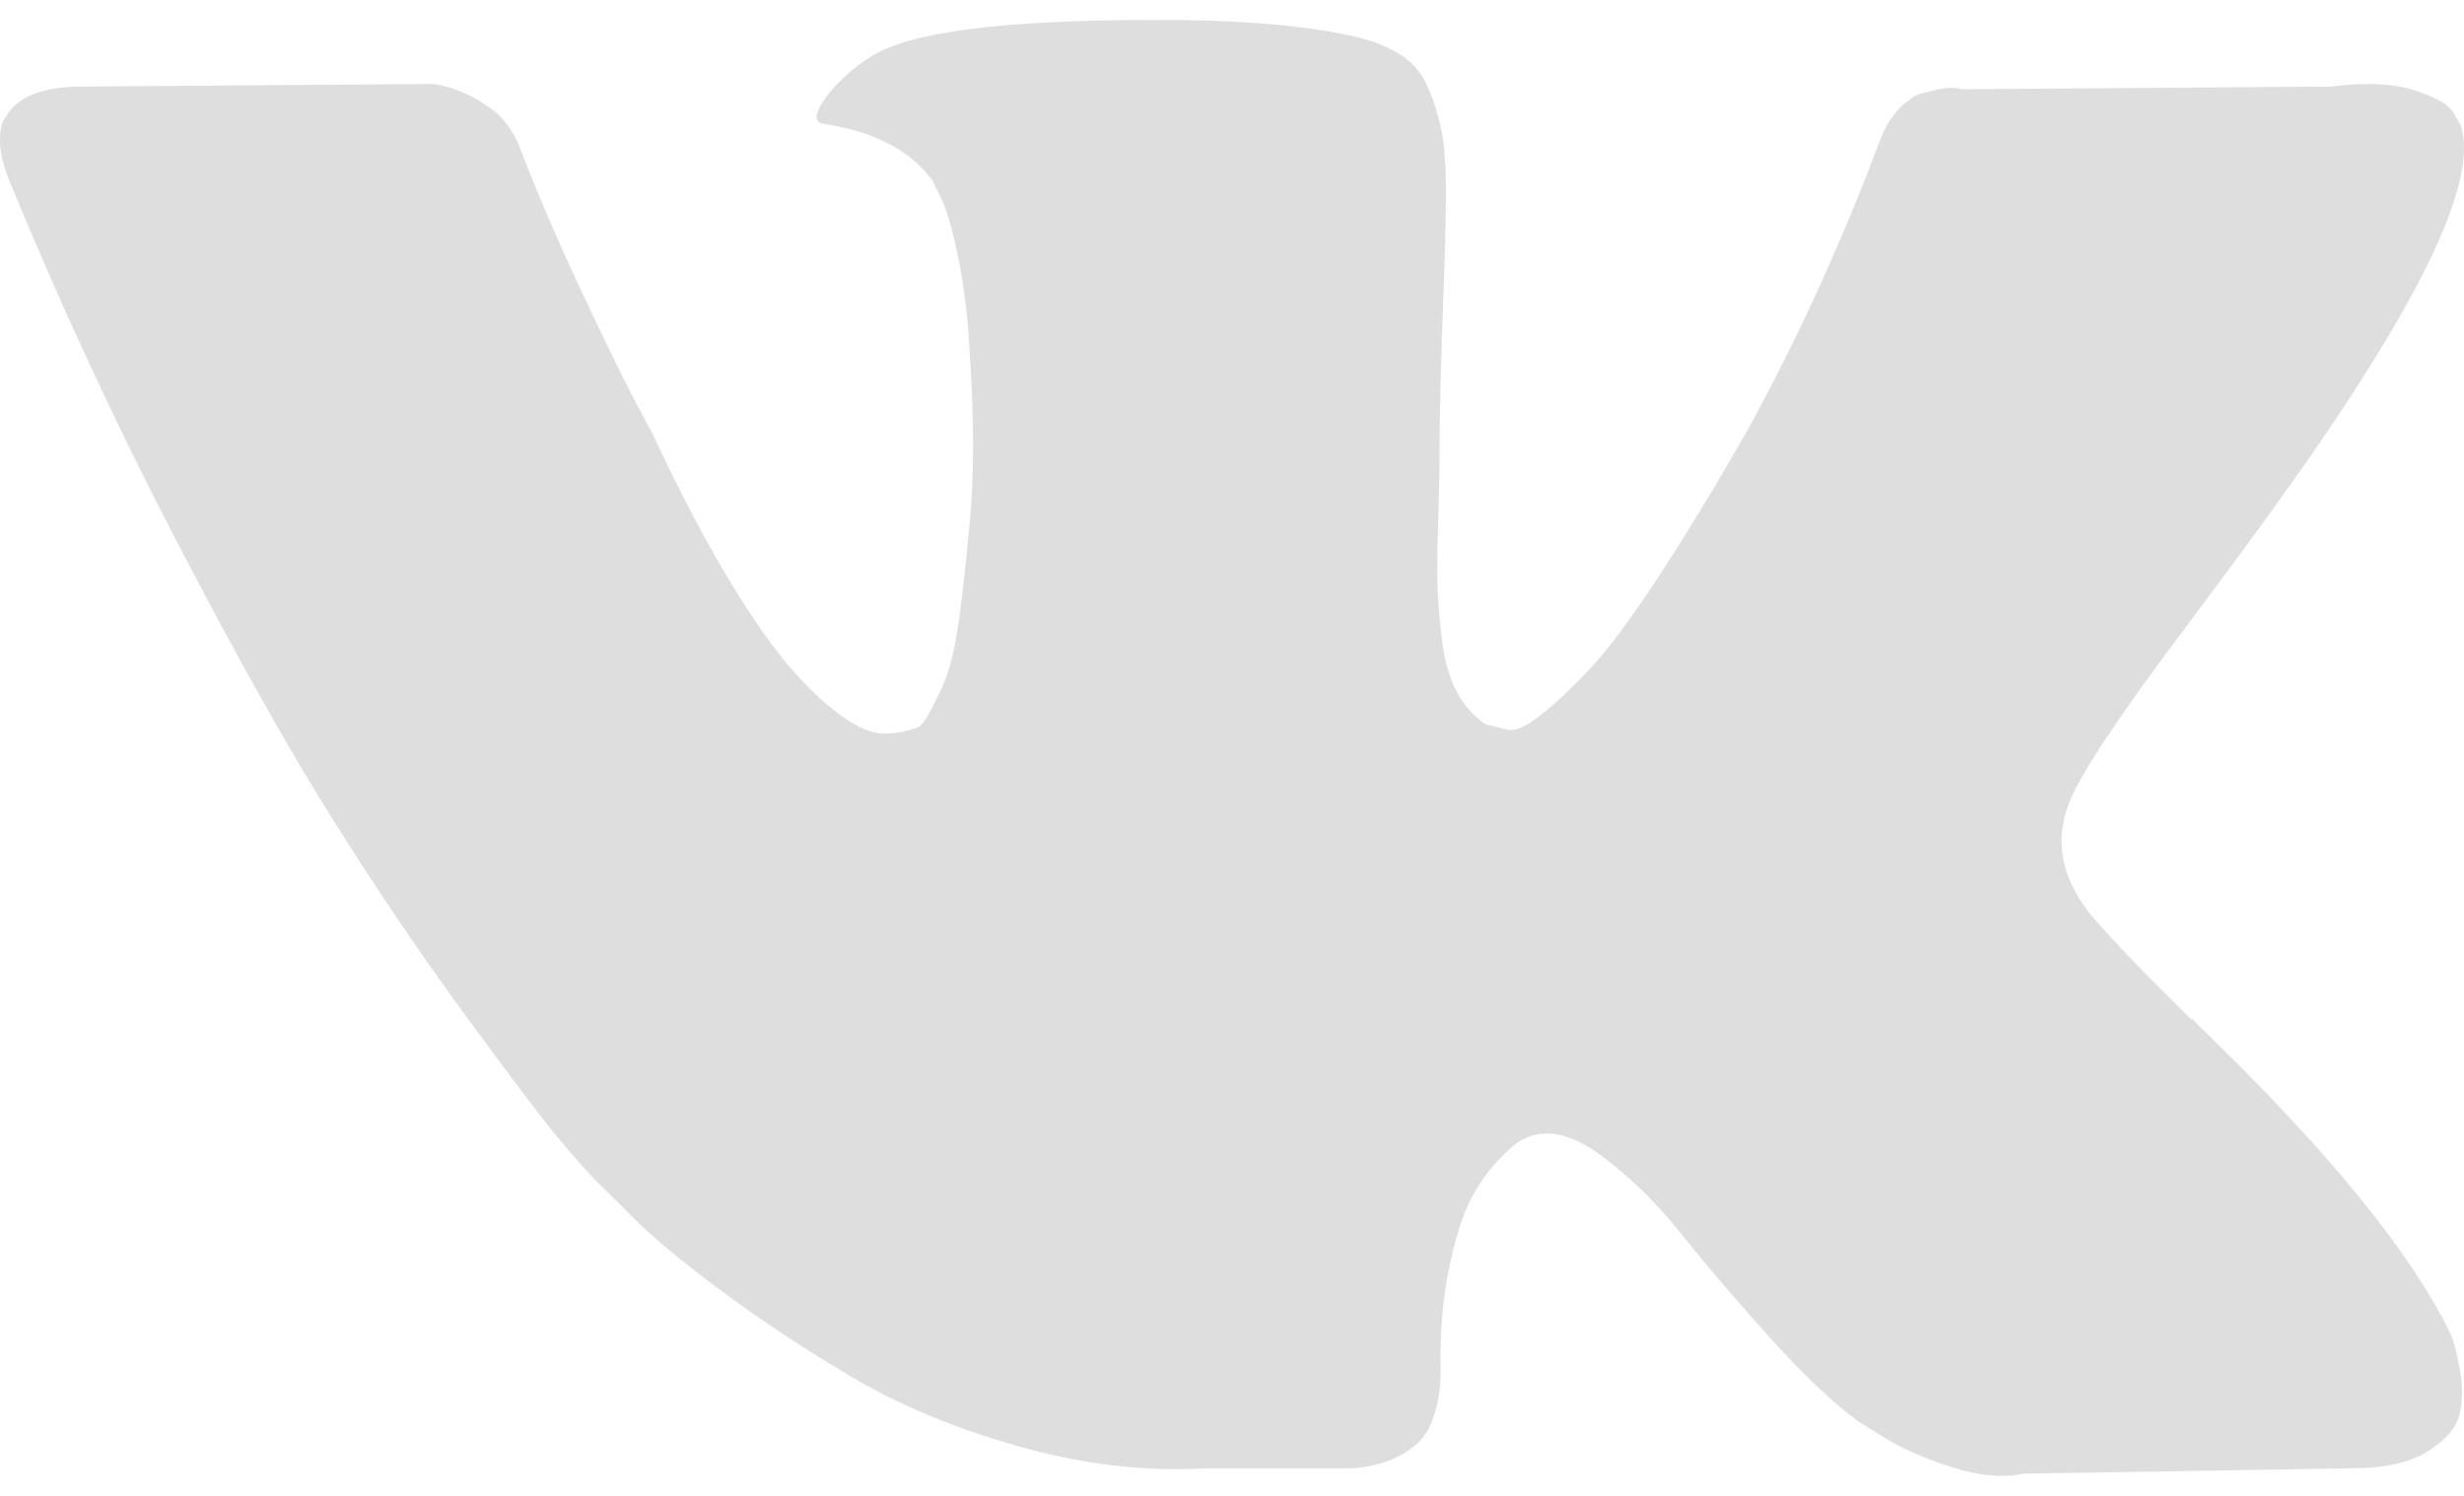 <svg width="28" height="17" viewBox="0 0 28 17" fill="none" xmlns="http://www.w3.org/2000/svg">
<path d="M27.852 15.17C27.818 15.094 27.786 15.031 27.757 14.981C27.271 14.075 26.343 12.963 24.972 11.644L24.943 11.614L24.929 11.599L24.914 11.584H24.899C24.277 10.97 23.884 10.557 23.719 10.345C23.417 9.943 23.349 9.535 23.514 9.122C23.631 8.81 24.069 8.151 24.826 7.144C25.225 6.611 25.541 6.183 25.774 5.861C27.455 3.546 28.184 2.066 27.961 1.422L27.874 1.271C27.816 1.181 27.665 1.098 27.422 1.022C27.179 0.947 26.868 0.934 26.489 0.984L22.29 1.014C22.222 0.99 22.125 0.992 21.999 1.022C21.872 1.052 21.809 1.068 21.809 1.068L21.736 1.105L21.678 1.151C21.629 1.181 21.576 1.234 21.518 1.309C21.459 1.384 21.411 1.473 21.372 1.573C20.915 2.791 20.395 3.924 19.812 4.971C19.453 5.595 19.122 6.136 18.821 6.594C18.519 7.052 18.267 7.389 18.063 7.605C17.858 7.822 17.674 7.995 17.509 8.126C17.343 8.257 17.217 8.313 17.13 8.292C17.042 8.272 16.96 8.252 16.882 8.232C16.746 8.141 16.636 8.018 16.554 7.862C16.471 7.706 16.415 7.51 16.386 7.273C16.357 7.036 16.34 6.833 16.335 6.662C16.331 6.491 16.333 6.249 16.342 5.937C16.353 5.624 16.357 5.413 16.357 5.303C16.357 4.92 16.364 4.505 16.379 4.057C16.393 3.609 16.405 3.254 16.415 2.993C16.425 2.731 16.43 2.454 16.43 2.162C16.43 1.87 16.413 1.641 16.379 1.475C16.345 1.309 16.294 1.148 16.226 0.992C16.158 0.836 16.058 0.715 15.927 0.629C15.796 0.544 15.633 0.476 15.439 0.425C14.924 0.305 14.268 0.239 13.471 0.229C11.663 0.209 10.502 0.33 9.986 0.592C9.782 0.702 9.598 0.853 9.432 1.045C9.257 1.266 9.233 1.387 9.359 1.407C9.943 1.497 10.355 1.714 10.598 2.056L10.686 2.237C10.754 2.368 10.822 2.6 10.89 2.932C10.958 3.264 11.002 3.631 11.021 4.034C11.07 4.769 11.07 5.398 11.021 5.921C10.973 6.445 10.927 6.852 10.883 7.144C10.839 7.436 10.774 7.673 10.686 7.854C10.598 8.035 10.54 8.146 10.511 8.186C10.482 8.226 10.458 8.252 10.438 8.262C10.312 8.312 10.181 8.337 10.045 8.337C9.908 8.337 9.743 8.267 9.549 8.126C9.355 7.985 9.153 7.791 8.944 7.544C8.735 7.298 8.499 6.953 8.237 6.51C7.974 6.067 7.702 5.544 7.42 4.94L7.187 4.502C7.041 4.22 6.842 3.81 6.59 3.271C6.337 2.733 6.113 2.212 5.919 1.708C5.841 1.497 5.725 1.336 5.569 1.225L5.496 1.18C5.448 1.14 5.37 1.097 5.263 1.052C5.156 1.006 5.044 0.974 4.928 0.954L0.933 0.984C0.525 0.984 0.248 1.079 0.102 1.271L0.044 1.361C0.015 1.412 0 1.492 0 1.603C0 1.714 0.029 1.849 0.088 2.01C0.671 3.43 1.305 4.799 1.99 6.117C2.675 7.436 3.27 8.498 3.776 9.303C4.281 10.108 4.796 10.869 5.321 11.583C5.846 12.298 6.193 12.756 6.363 12.957C6.533 13.159 6.667 13.309 6.764 13.41L7.129 13.772C7.362 14.014 7.705 14.303 8.157 14.64C8.609 14.978 9.109 15.31 9.658 15.637C10.207 15.964 10.846 16.231 11.575 16.437C12.304 16.644 13.014 16.727 13.704 16.687H15.38C15.72 16.656 15.978 16.546 16.153 16.355L16.211 16.279C16.25 16.219 16.287 16.125 16.32 16C16.354 15.874 16.371 15.735 16.371 15.585C16.361 15.152 16.393 14.762 16.466 14.415C16.539 14.067 16.621 13.806 16.714 13.629C16.807 13.453 16.911 13.305 17.027 13.184C17.144 13.063 17.227 12.99 17.276 12.965C17.324 12.94 17.363 12.923 17.392 12.912C17.625 12.832 17.9 12.91 18.216 13.147C18.532 13.383 18.828 13.675 19.105 14.022C19.382 14.37 19.715 14.76 20.104 15.192C20.493 15.625 20.833 15.947 21.124 16.159L21.416 16.34C21.61 16.461 21.863 16.572 22.174 16.672C22.485 16.773 22.756 16.798 22.99 16.748L26.722 16.687C27.091 16.687 27.378 16.624 27.582 16.498C27.786 16.373 27.908 16.234 27.947 16.083C27.986 15.932 27.988 15.761 27.954 15.57C27.919 15.379 27.886 15.245 27.852 15.17Z" fill="#DEDEDE"/>
</svg>
